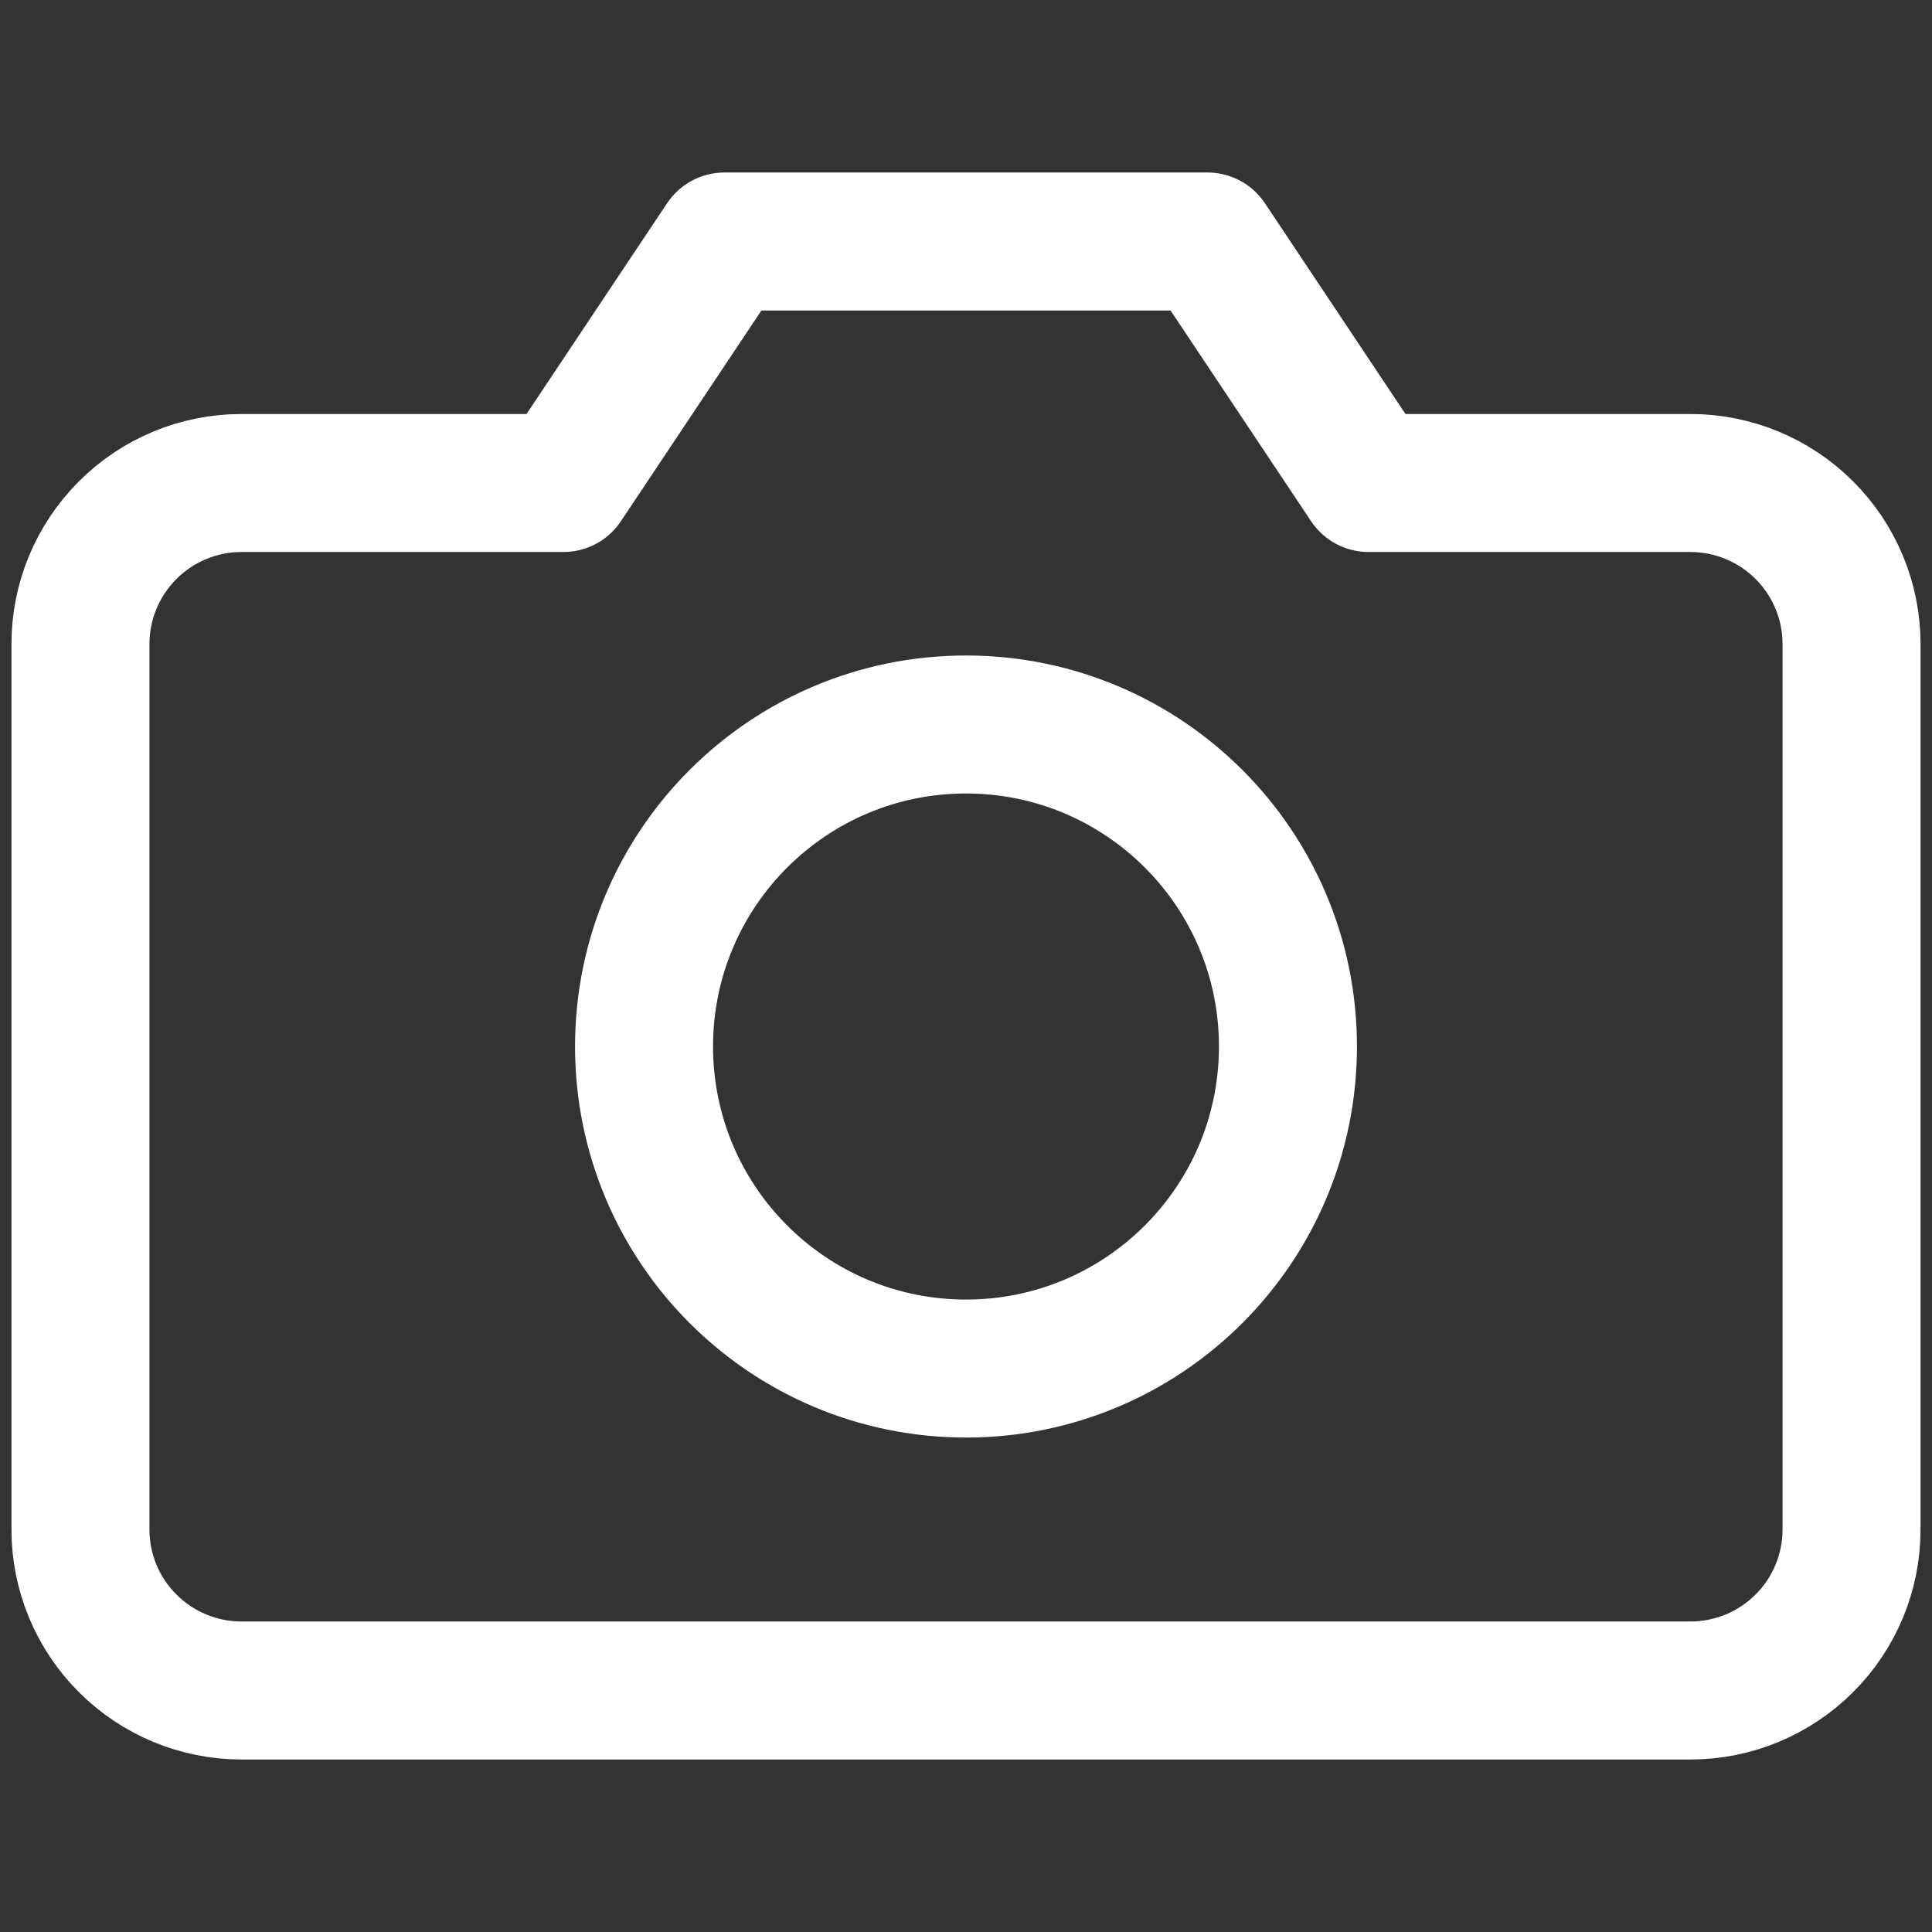 <svg width="14" height="14" viewBox="0 0 14 14" fill="none" xmlns="http://www.w3.org/2000/svg">
<rect x="0" y="0" width="14" height="14" fill="#333333" stroke="none"/>
<path d="M13.417 11.083C13.417 11.393 13.294 11.69 13.075 11.908C12.856 12.127 12.559 12.25 12.25 12.25H1.75C1.44 12.25 1.144 12.127 0.925 11.908C0.706 11.69 0.583 11.393 0.583 11.083V4.667C0.583 4.357 0.706 4.061 0.925 3.842C1.144 3.623 1.44 3.5 1.75 3.5H4.083L5.25 1.75H8.75L9.917 3.5H12.25C12.559 3.5 12.856 3.623 13.075 3.842C13.294 4.061 13.417 4.357 13.417 4.667V11.083Z" stroke="white" stroke-linecap="round" stroke-linejoin="round"/>
<path d="M7 9.917C8.289 9.917 9.333 8.872 9.333 7.583C9.333 6.295 8.289 5.25 7 5.25C5.711 5.25 4.667 6.295 4.667 7.583C4.667 8.872 5.711 9.917 7 9.917Z" stroke="white" stroke-linecap="round" stroke-linejoin="round"/>
</svg>
